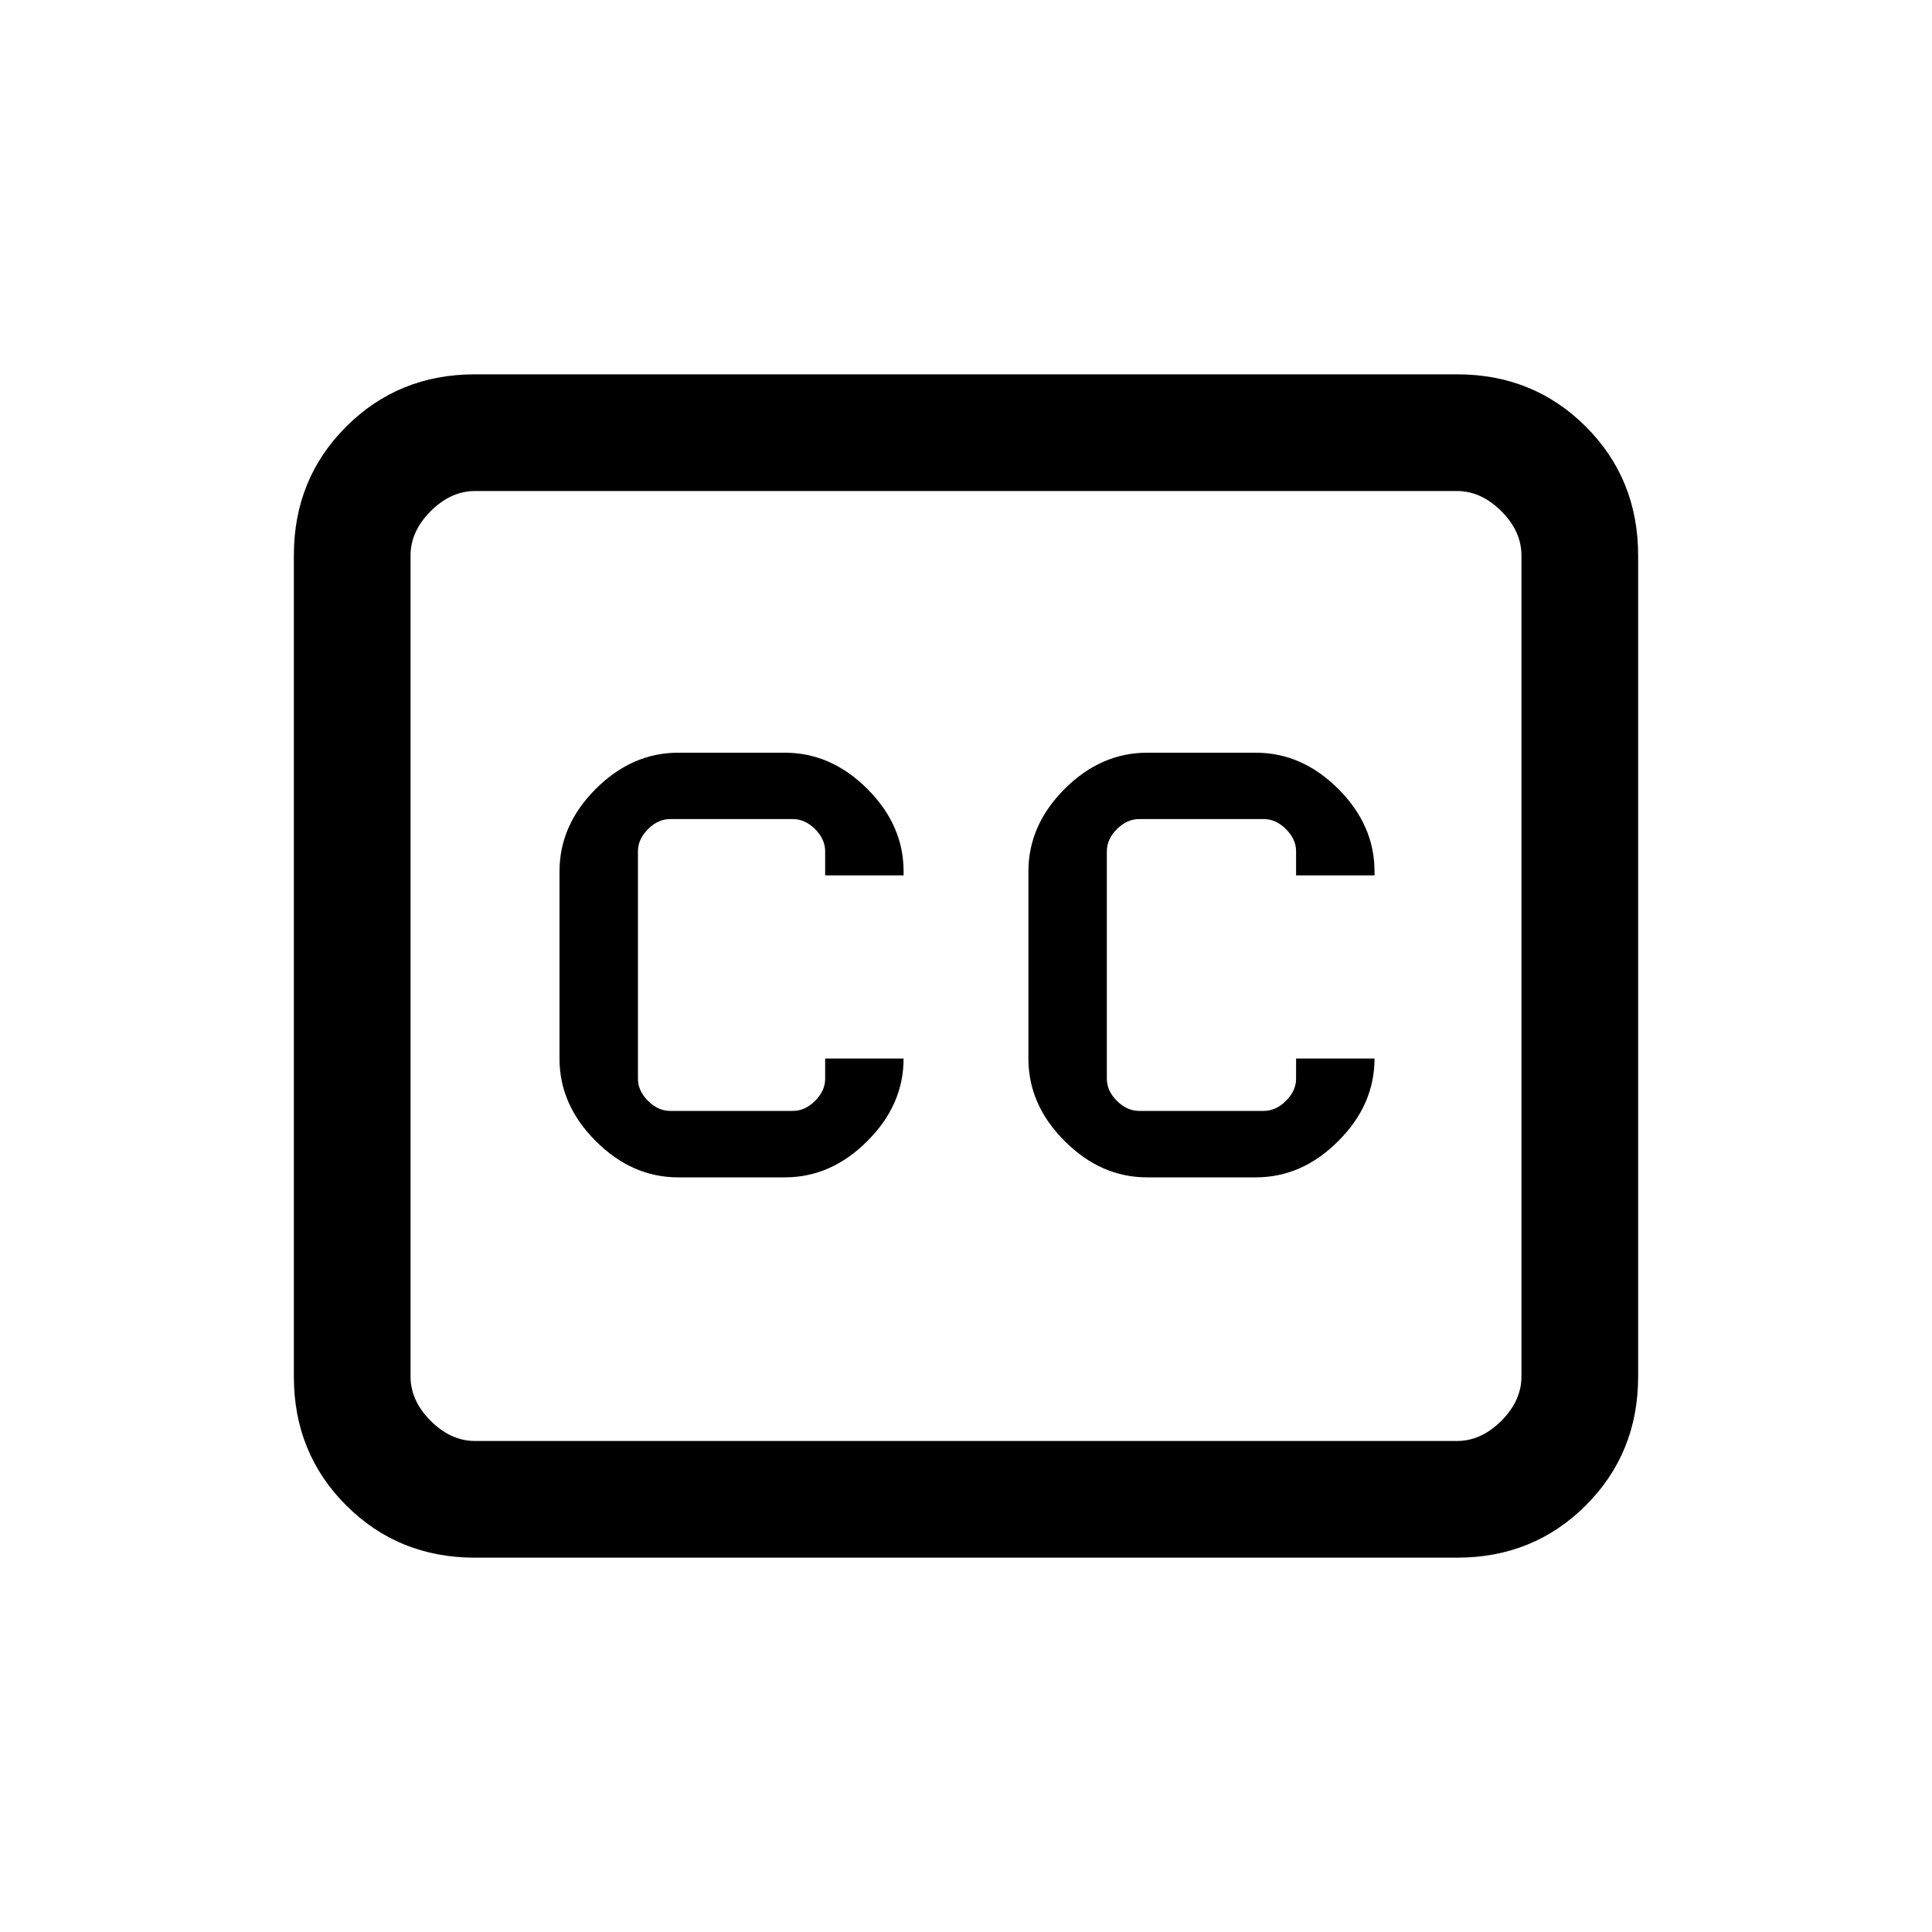 <svg xmlns="http://www.w3.org/2000/svg" height="20" width="20"><path d="M9.354 9.062v-.041q0-.479-.375-.854t-.854-.375H7.021q-.479 0-.854.375t-.375.854v1.937q0 .48.375.854.375.376.854.376h1.104q.479 0 .854-.376.375-.374.375-.854h-.812v.209q0 .125-.104.229-.105.104-.23.104h-1.27q-.126 0-.23-.104-.104-.104-.104-.229V8.812q0-.124.104-.229.104-.104.23-.104h1.27q.125 0 .23.104.104.105.104.229v.25Zm2.521 3.126H13q.479 0 .854-.376.375-.374.375-.854h-.812v.209q0 .125-.105.229-.104.104-.229.104h-1.291q-.125 0-.23-.104-.104-.104-.104-.229V8.812q0-.124.104-.229.105-.104.23-.104h1.291q.125 0 .229.104.105.105.105.229v.25h.812v-.041q0-.479-.375-.854T13 7.792h-1.125q-.479 0-.854.375t-.375.854v1.937q0 .48.375.854.375.376.854.376Zm-6.958 3.937q-.792 0-1.334-.542-.541-.541-.541-1.333v-8.5q0-.792.541-1.333.542-.542 1.334-.542h10.166q.792 0 1.334.542.541.541.541 1.333v8.5q0 .792-.541 1.333-.542.542-1.334.542Zm10.166-1.208q.25 0 .459-.209.208-.208.208-.458v-8.5q0-.25-.208-.458-.209-.209-.459-.209H4.917q-.25 0-.459.209-.208.208-.208.458v8.5q0 .25.208.458.209.209.459.209ZM4.25 14.25V5.083v9.834-.667Z"/></svg>